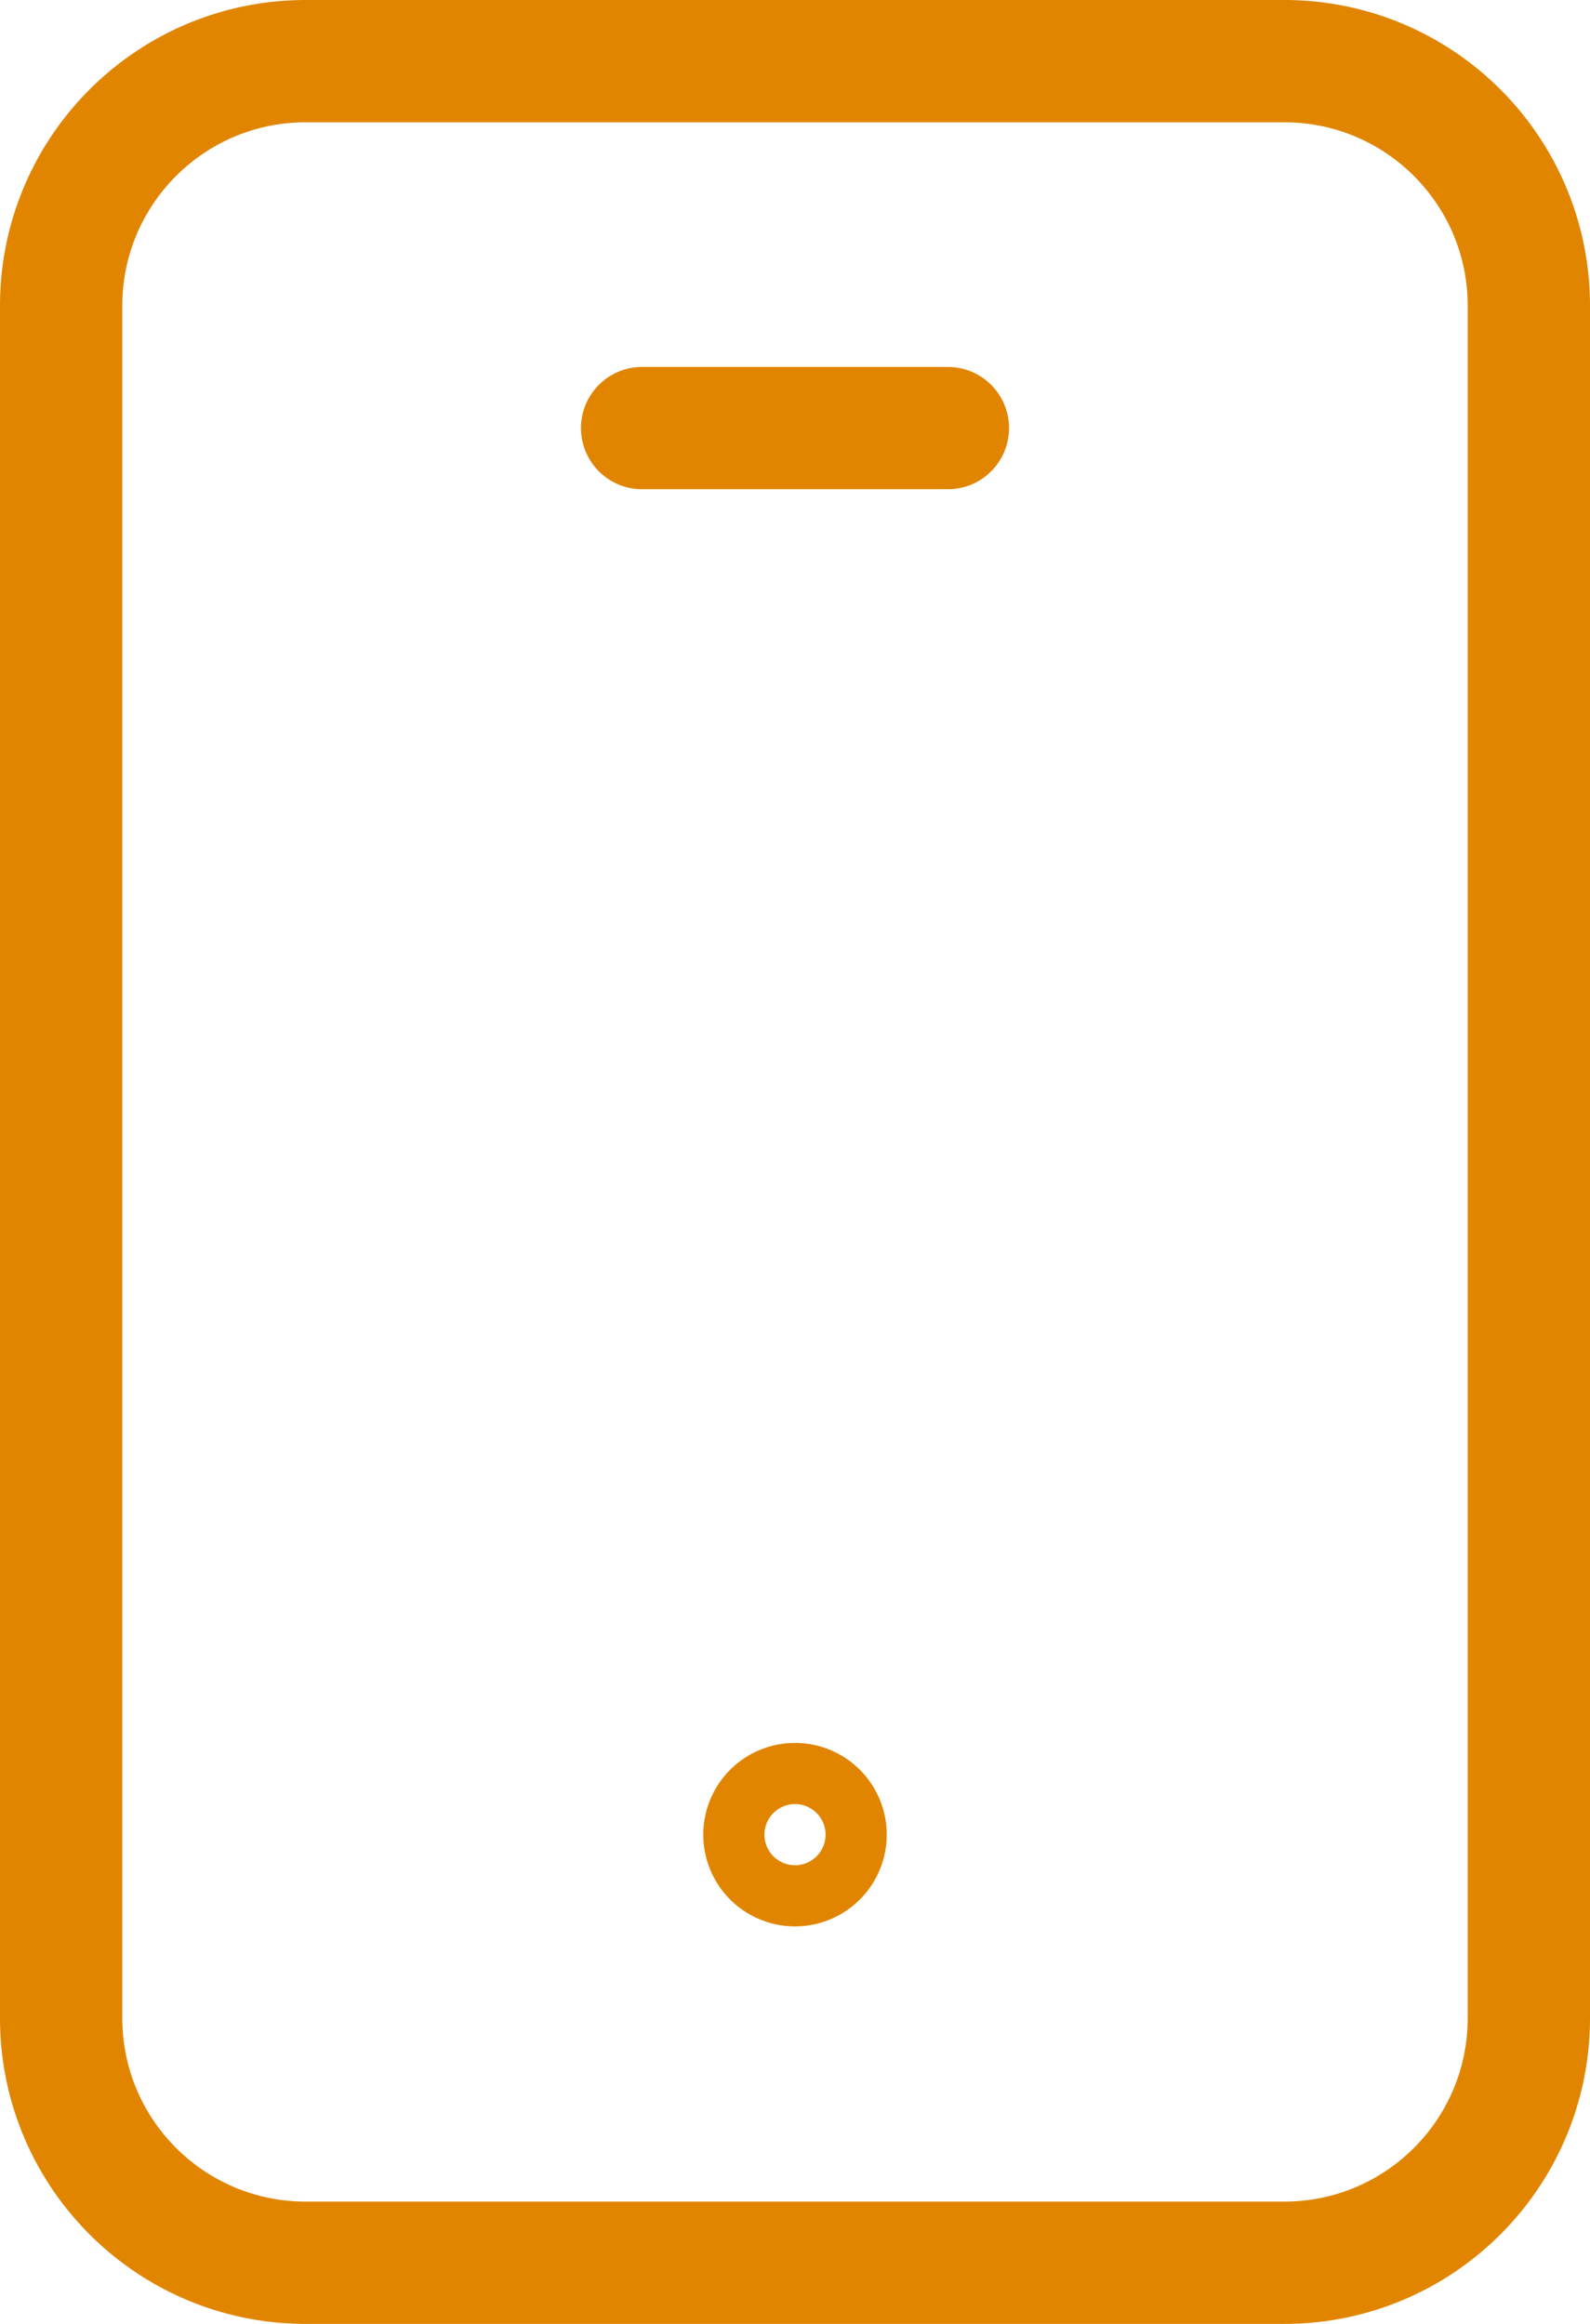 <svg width="26" height="38" fill="none" xmlns="http://www.w3.org/2000/svg"><path d="M10.5 7h5M21 37H5c-2.21 0-4-1.79-4-4V5c0-2.21 1.79-4 4-4h16c2.21 0 4 1.79 4 4v28c0 2.21-1.79 4-4 4zm-8.002-7.5a.5.5 0 10.004 1 .5.5 0 00-.004-1z" stroke="#E18500" stroke-width="2" stroke-linecap="round" stroke-linejoin="round"/></svg>